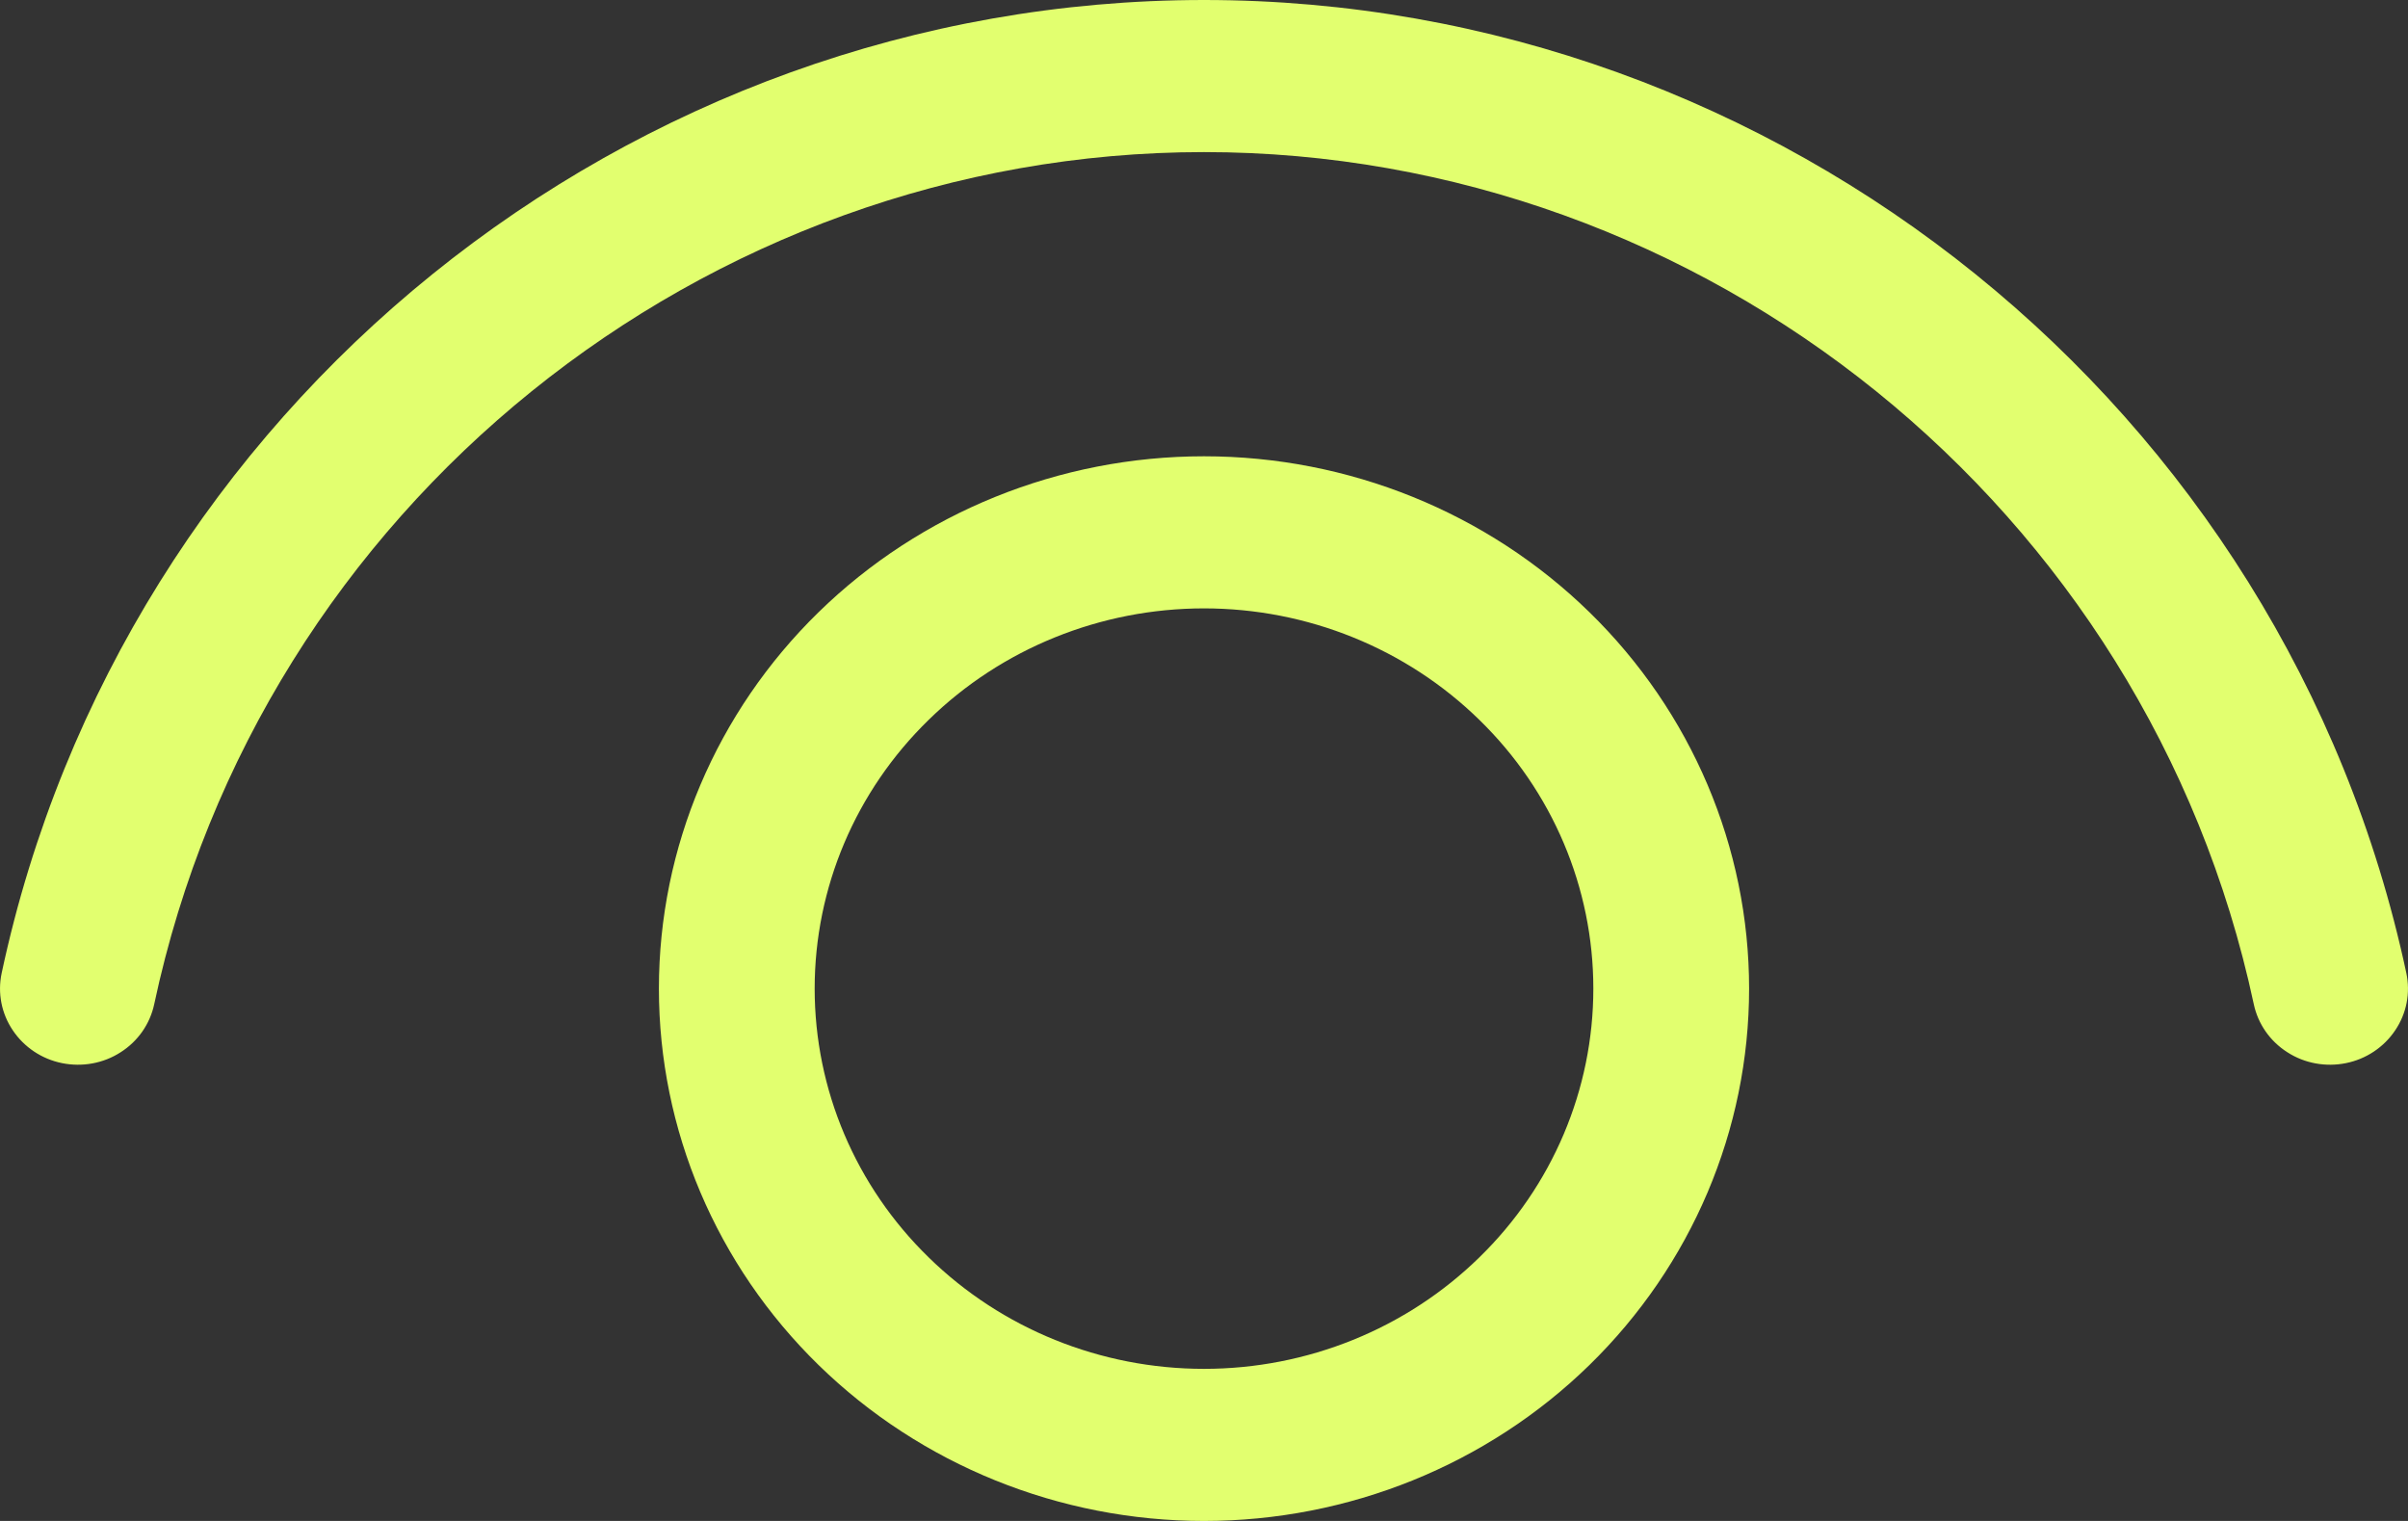 <svg width="19" height="12" viewBox="0 0 19 12" fill="none" xmlns="http://www.w3.org/2000/svg">
<rect x="0" y="0" width="19" height="12" fill="#333333" stroke="none"/>
<path d="M1.217 7.922C2.055 3.992 5.559 1.2 9.5 1.2C13.44 1.2 16.943 3.992 17.783 7.922C17.816 8.078 17.911 8.215 18.048 8.302C18.184 8.39 18.351 8.42 18.51 8.388C18.67 8.356 18.81 8.262 18.899 8.129C18.989 7.996 19.02 7.834 18.987 7.678C18.032 3.208 14.038 0 9.5 0C4.962 0 0.968 3.208 0.013 7.678C-0.02 7.834 0.011 7.996 0.101 8.129C0.19 8.262 0.33 8.356 0.49 8.388C0.649 8.42 0.816 8.39 0.952 8.302C1.089 8.215 1.184 8.078 1.217 7.922ZM9.5 3.6C8.359 3.6 7.265 4.043 6.459 4.83C5.652 5.618 5.199 6.686 5.199 7.8C5.199 8.914 5.652 9.982 6.459 10.77C7.265 11.557 8.359 12 9.5 12C10.641 12 11.735 11.557 12.541 10.77C13.348 9.982 13.801 8.914 13.801 7.8C13.801 6.686 13.348 5.618 12.541 4.83C11.735 4.043 10.641 3.6 9.5 3.6ZM6.428 7.8C6.428 7.004 6.751 6.241 7.328 5.679C7.904 5.116 8.685 4.8 9.5 4.8C10.315 4.8 11.096 5.116 11.672 5.679C12.249 6.241 12.572 7.004 12.572 7.8C12.572 8.596 12.249 9.359 11.672 9.921C11.096 10.484 10.315 10.8 9.5 10.8C8.685 10.8 7.904 10.484 7.328 9.921C6.751 9.359 6.428 8.596 6.428 7.8Z" fill="#E2FF6F"/>
</svg>
